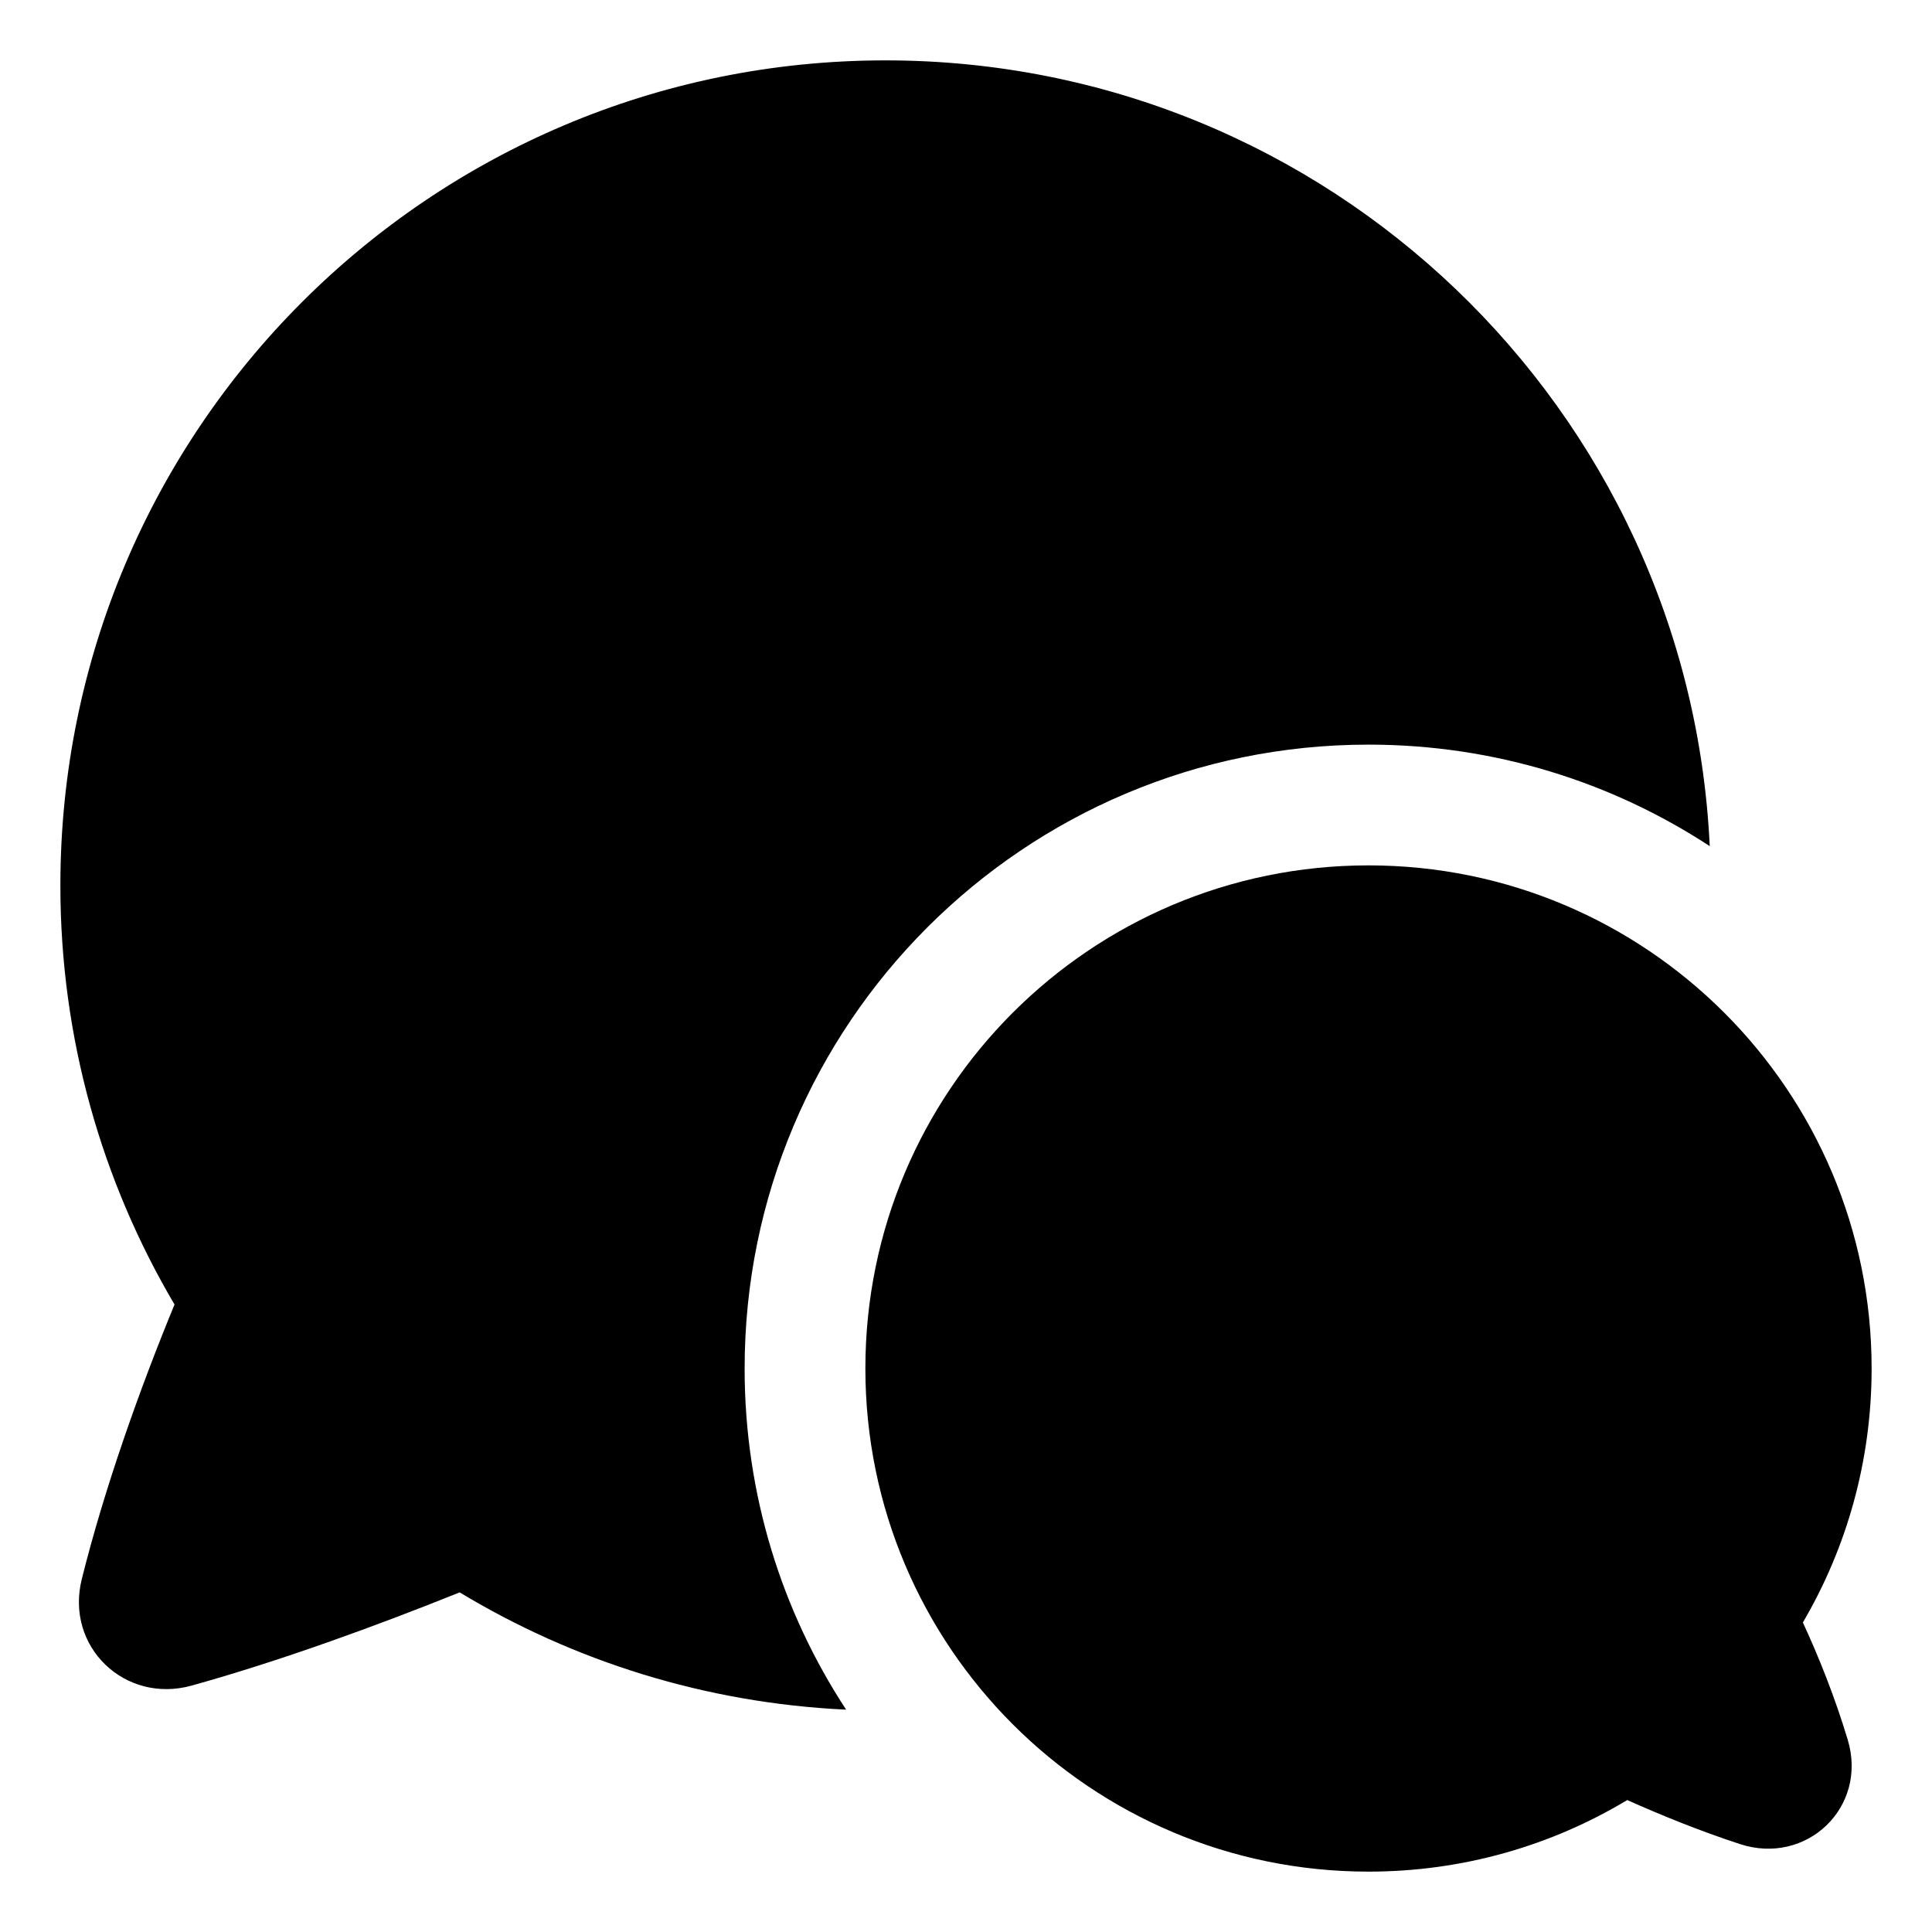 <svg width="24" height="24" viewBox="0 0 24 24" fill="none" xmlns="http://www.w3.org/2000/svg">
<g clip-path="url(#clip0_329_4992)">
<path d="M0.75 11C0.75 5.339 5.339 0.75 11 0.75C16.497 0.75 20.983 5.077 21.239 10.511C20.02 9.713 18.564 9.25 17 9.25C12.72 9.25 9.25 12.72 9.25 17C9.25 18.564 9.713 20.02 10.511 21.238C8.76 21.156 7.123 20.634 5.71 19.781C4.669 20.2 3.474 20.635 2.381 20.939C1.552 21.169 0.806 20.457 1.016 19.616C1.299 18.482 1.735 17.256 2.168 16.205C1.267 14.679 0.75 12.899 0.75 11Z" fill="black"/>
<path d="M17 10.75C20.452 10.75 23.25 13.548 23.25 17C23.25 18.15 22.939 19.229 22.396 20.155C22.597 20.59 22.794 21.084 22.953 21.611C23.206 22.451 22.441 23.178 21.615 22.908C21.114 22.744 20.64 22.551 20.214 22.361C19.275 22.926 18.175 23.25 17 23.25C13.548 23.25 10.75 20.452 10.75 17C10.75 13.548 13.548 10.75 17 10.75Z" fill="black"/>
</g>
<defs>
<clipPath id="clip0_329_4992">
<rect width="24" height="24" fill="white"/>
</clipPath>
</defs>
</svg>
